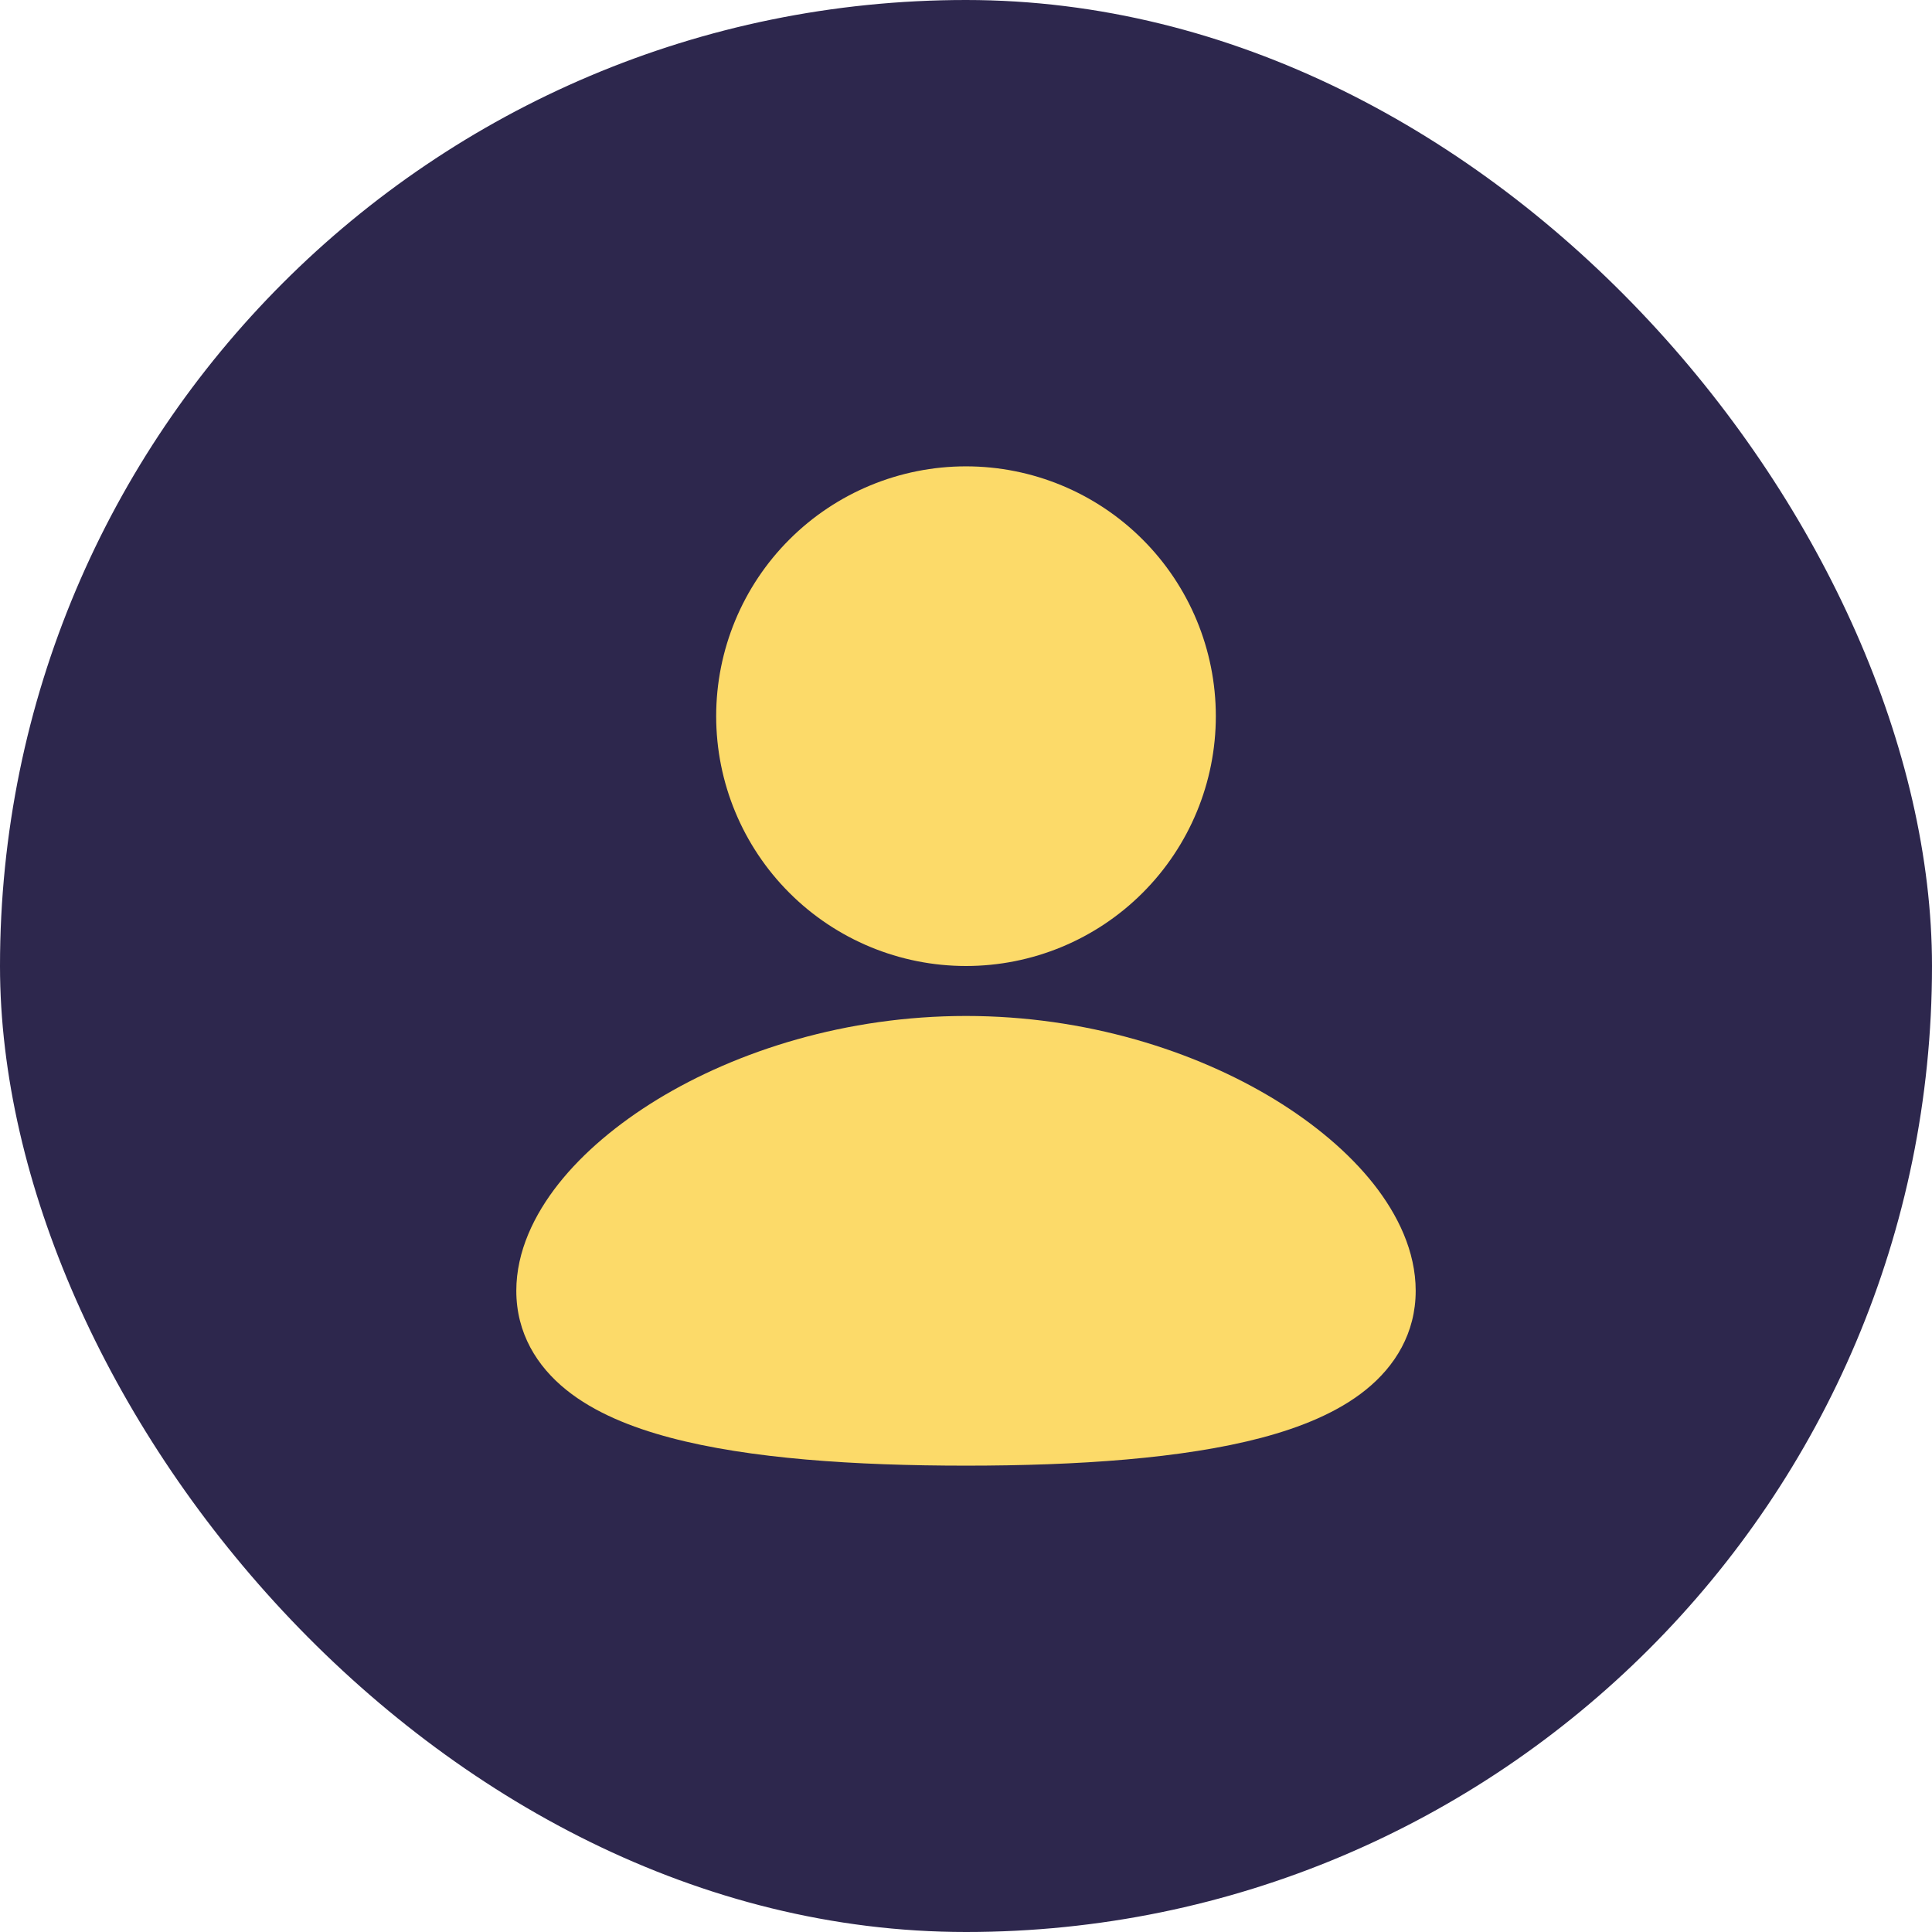 <svg width="58" height="58" viewBox="0 0 58 58" fill="none" xmlns="http://www.w3.org/2000/svg">
<rect width="58" height="58" rx="29" fill="#2D274D"/>
<path d="M29 30.5C32.594 30.5 35.862 31.541 38.267 33.007C39.467 33.742 40.493 34.604 41.234 35.541C41.963 36.465 42.5 37.569 42.5 38.75C42.5 40.017 41.883 41.017 40.995 41.729C40.156 42.404 39.047 42.851 37.87 43.163C35.502 43.788 32.343 44 29 44C25.657 44 22.497 43.79 20.131 43.163C18.953 42.851 17.845 42.404 17.005 41.729C16.115 41.015 15.5 40.017 15.5 38.75C15.5 37.569 16.037 36.465 16.766 35.541C17.507 34.604 18.532 33.742 19.733 33.007C22.137 31.541 25.407 30.5 29 30.5ZM29 14C30.989 14 32.897 14.79 34.303 16.197C35.71 17.603 36.5 19.511 36.5 21.5C36.5 23.489 35.71 25.397 34.303 26.803C32.897 28.21 30.989 29 29 29C27.011 29 25.103 28.21 23.697 26.803C22.29 25.397 21.5 23.489 21.5 21.5C21.5 19.511 22.29 17.603 23.697 16.197C25.103 14.79 27.011 14 29 14Z" fill="#FCDA69"/>
</svg>

